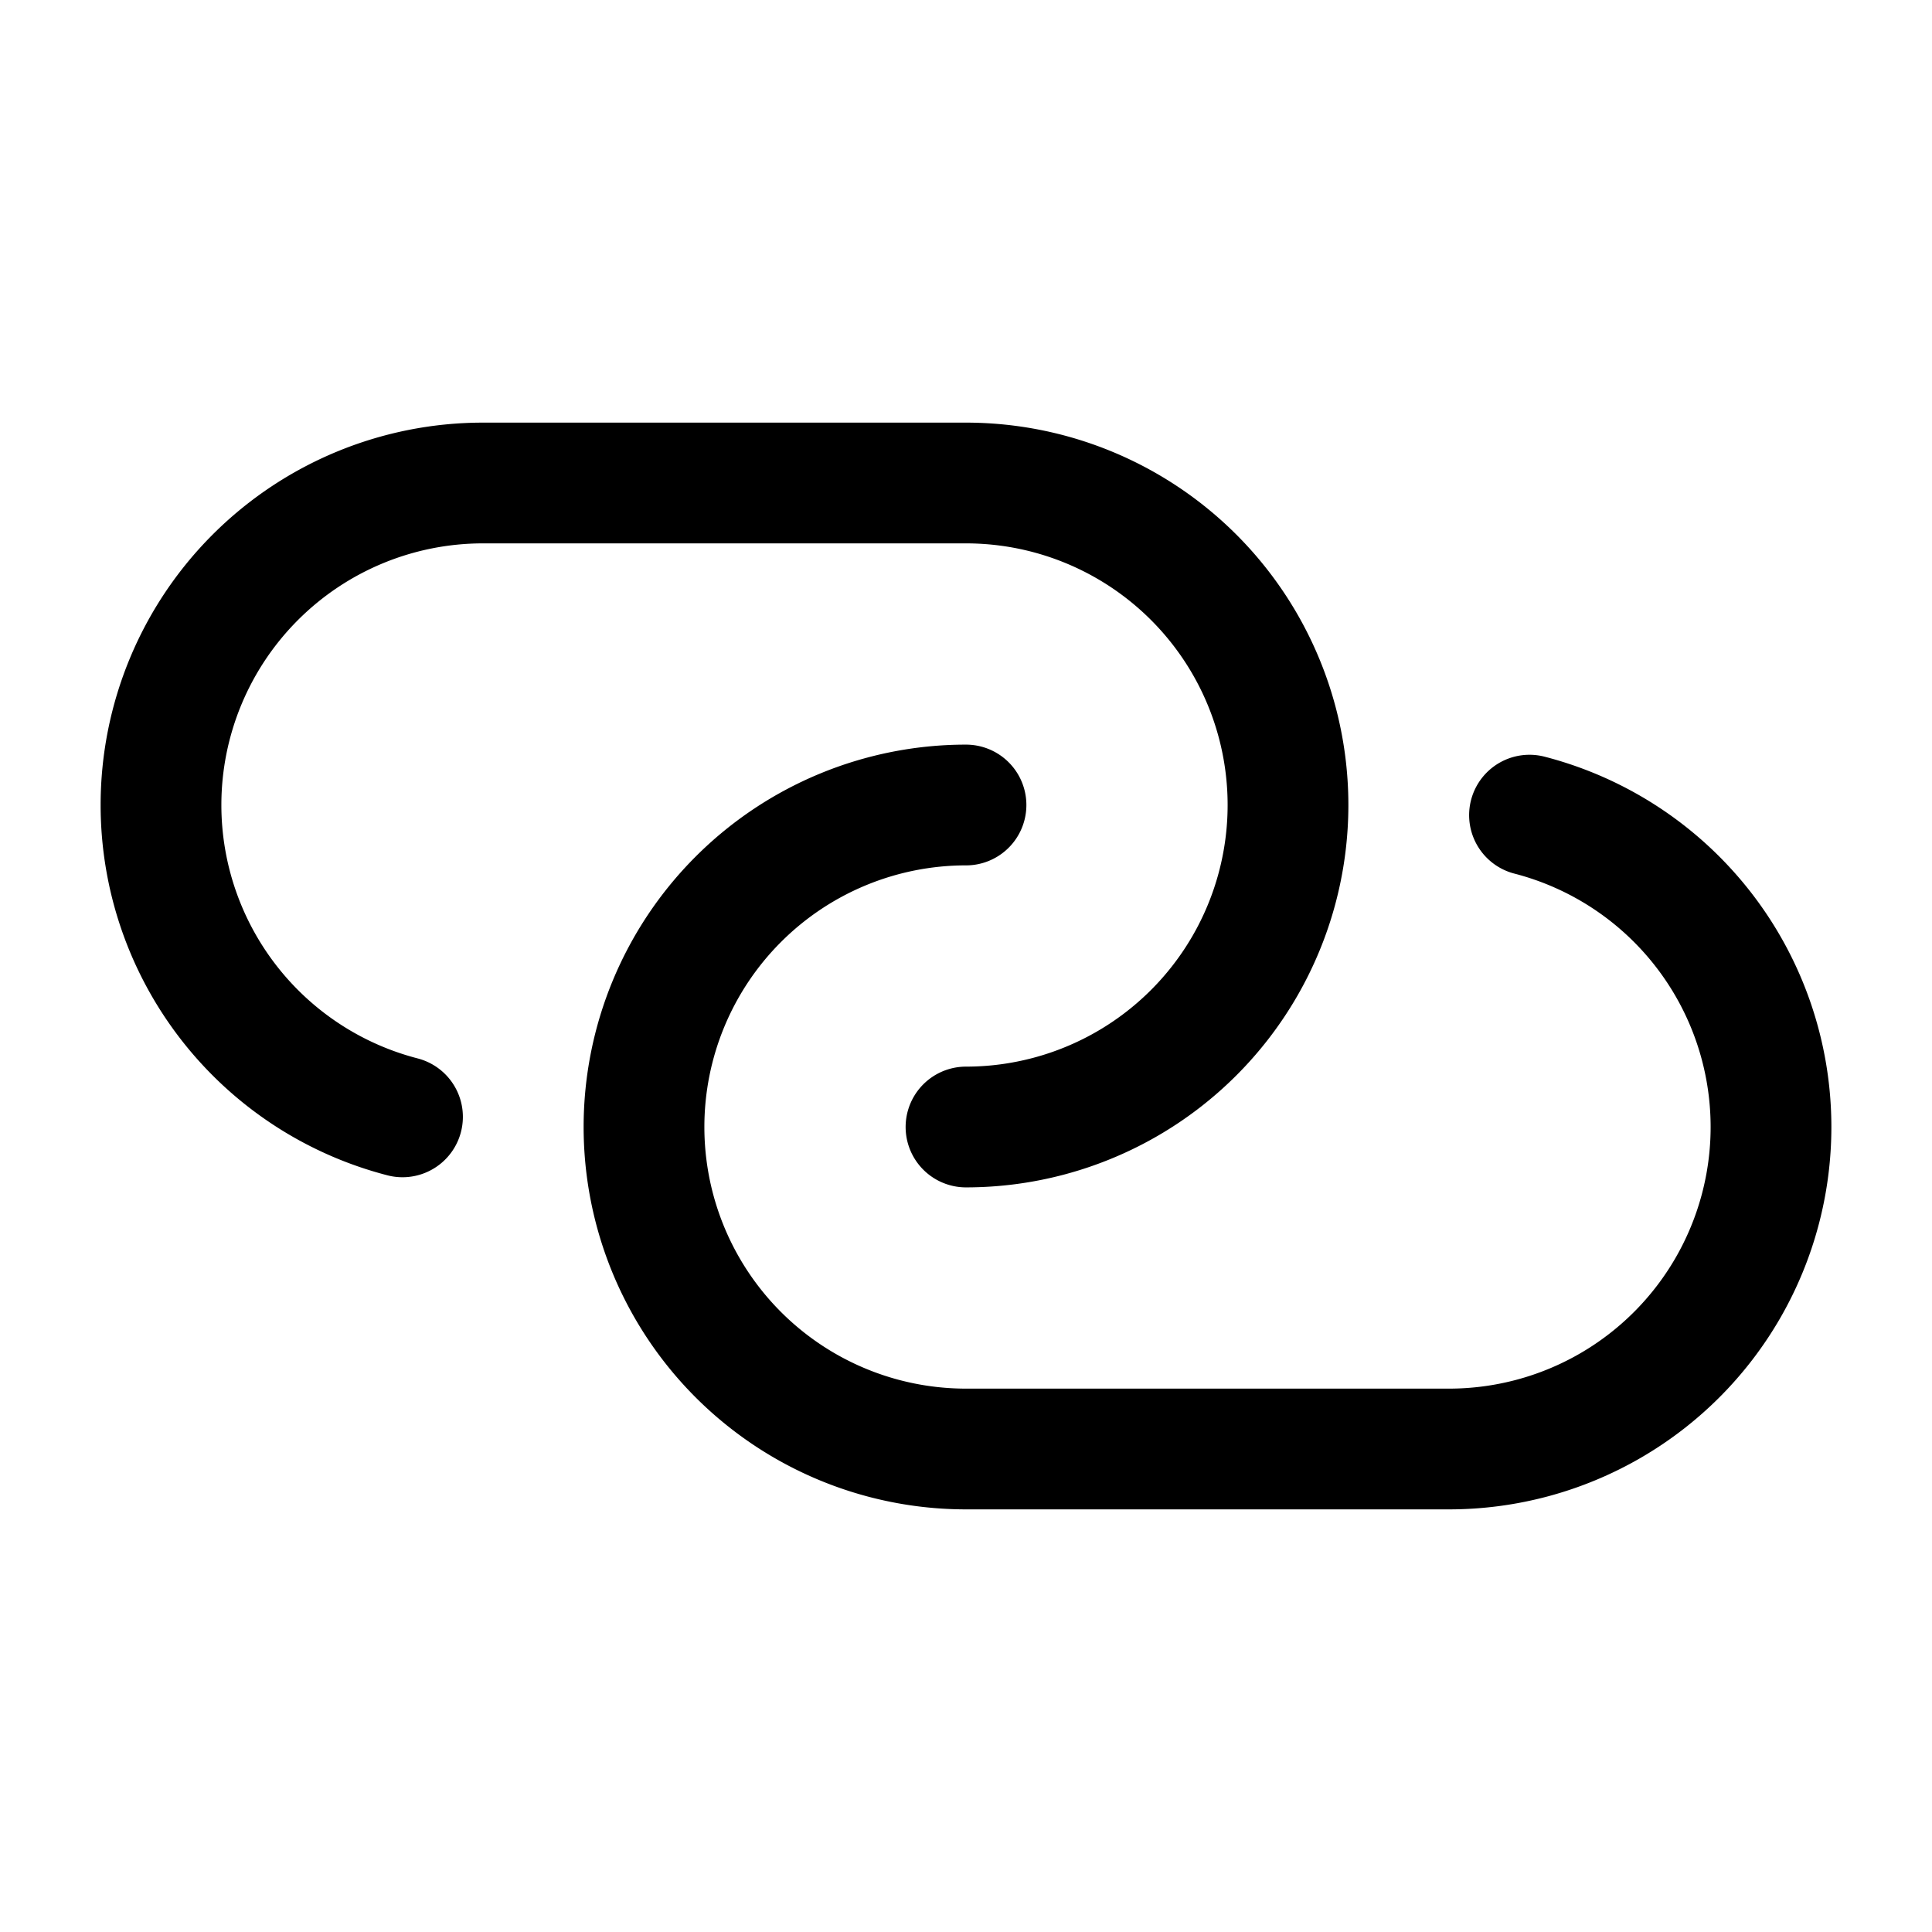 <svg xmlns="http://www.w3.org/2000/svg" width="24" height="24" viewBox="0 0 24 24" fill="none">
    <path stroke="currentColor" stroke-linecap="round" stroke-width="1.5" d="M12 14v0a4 4 0 0 0 4-4v0a4 4 0 0 0-4-4H6a4 4 0 0 0-4 4v0a4.002 4.002 0 0 0 3 3.874M12 10v0a4 4 0 0 0-4 4v0a4 4 0 0 0 4 4h6a4 4 0 0 0 4-4v0a4.002 4.002 0 0 0-3-3.874"/>
</svg>